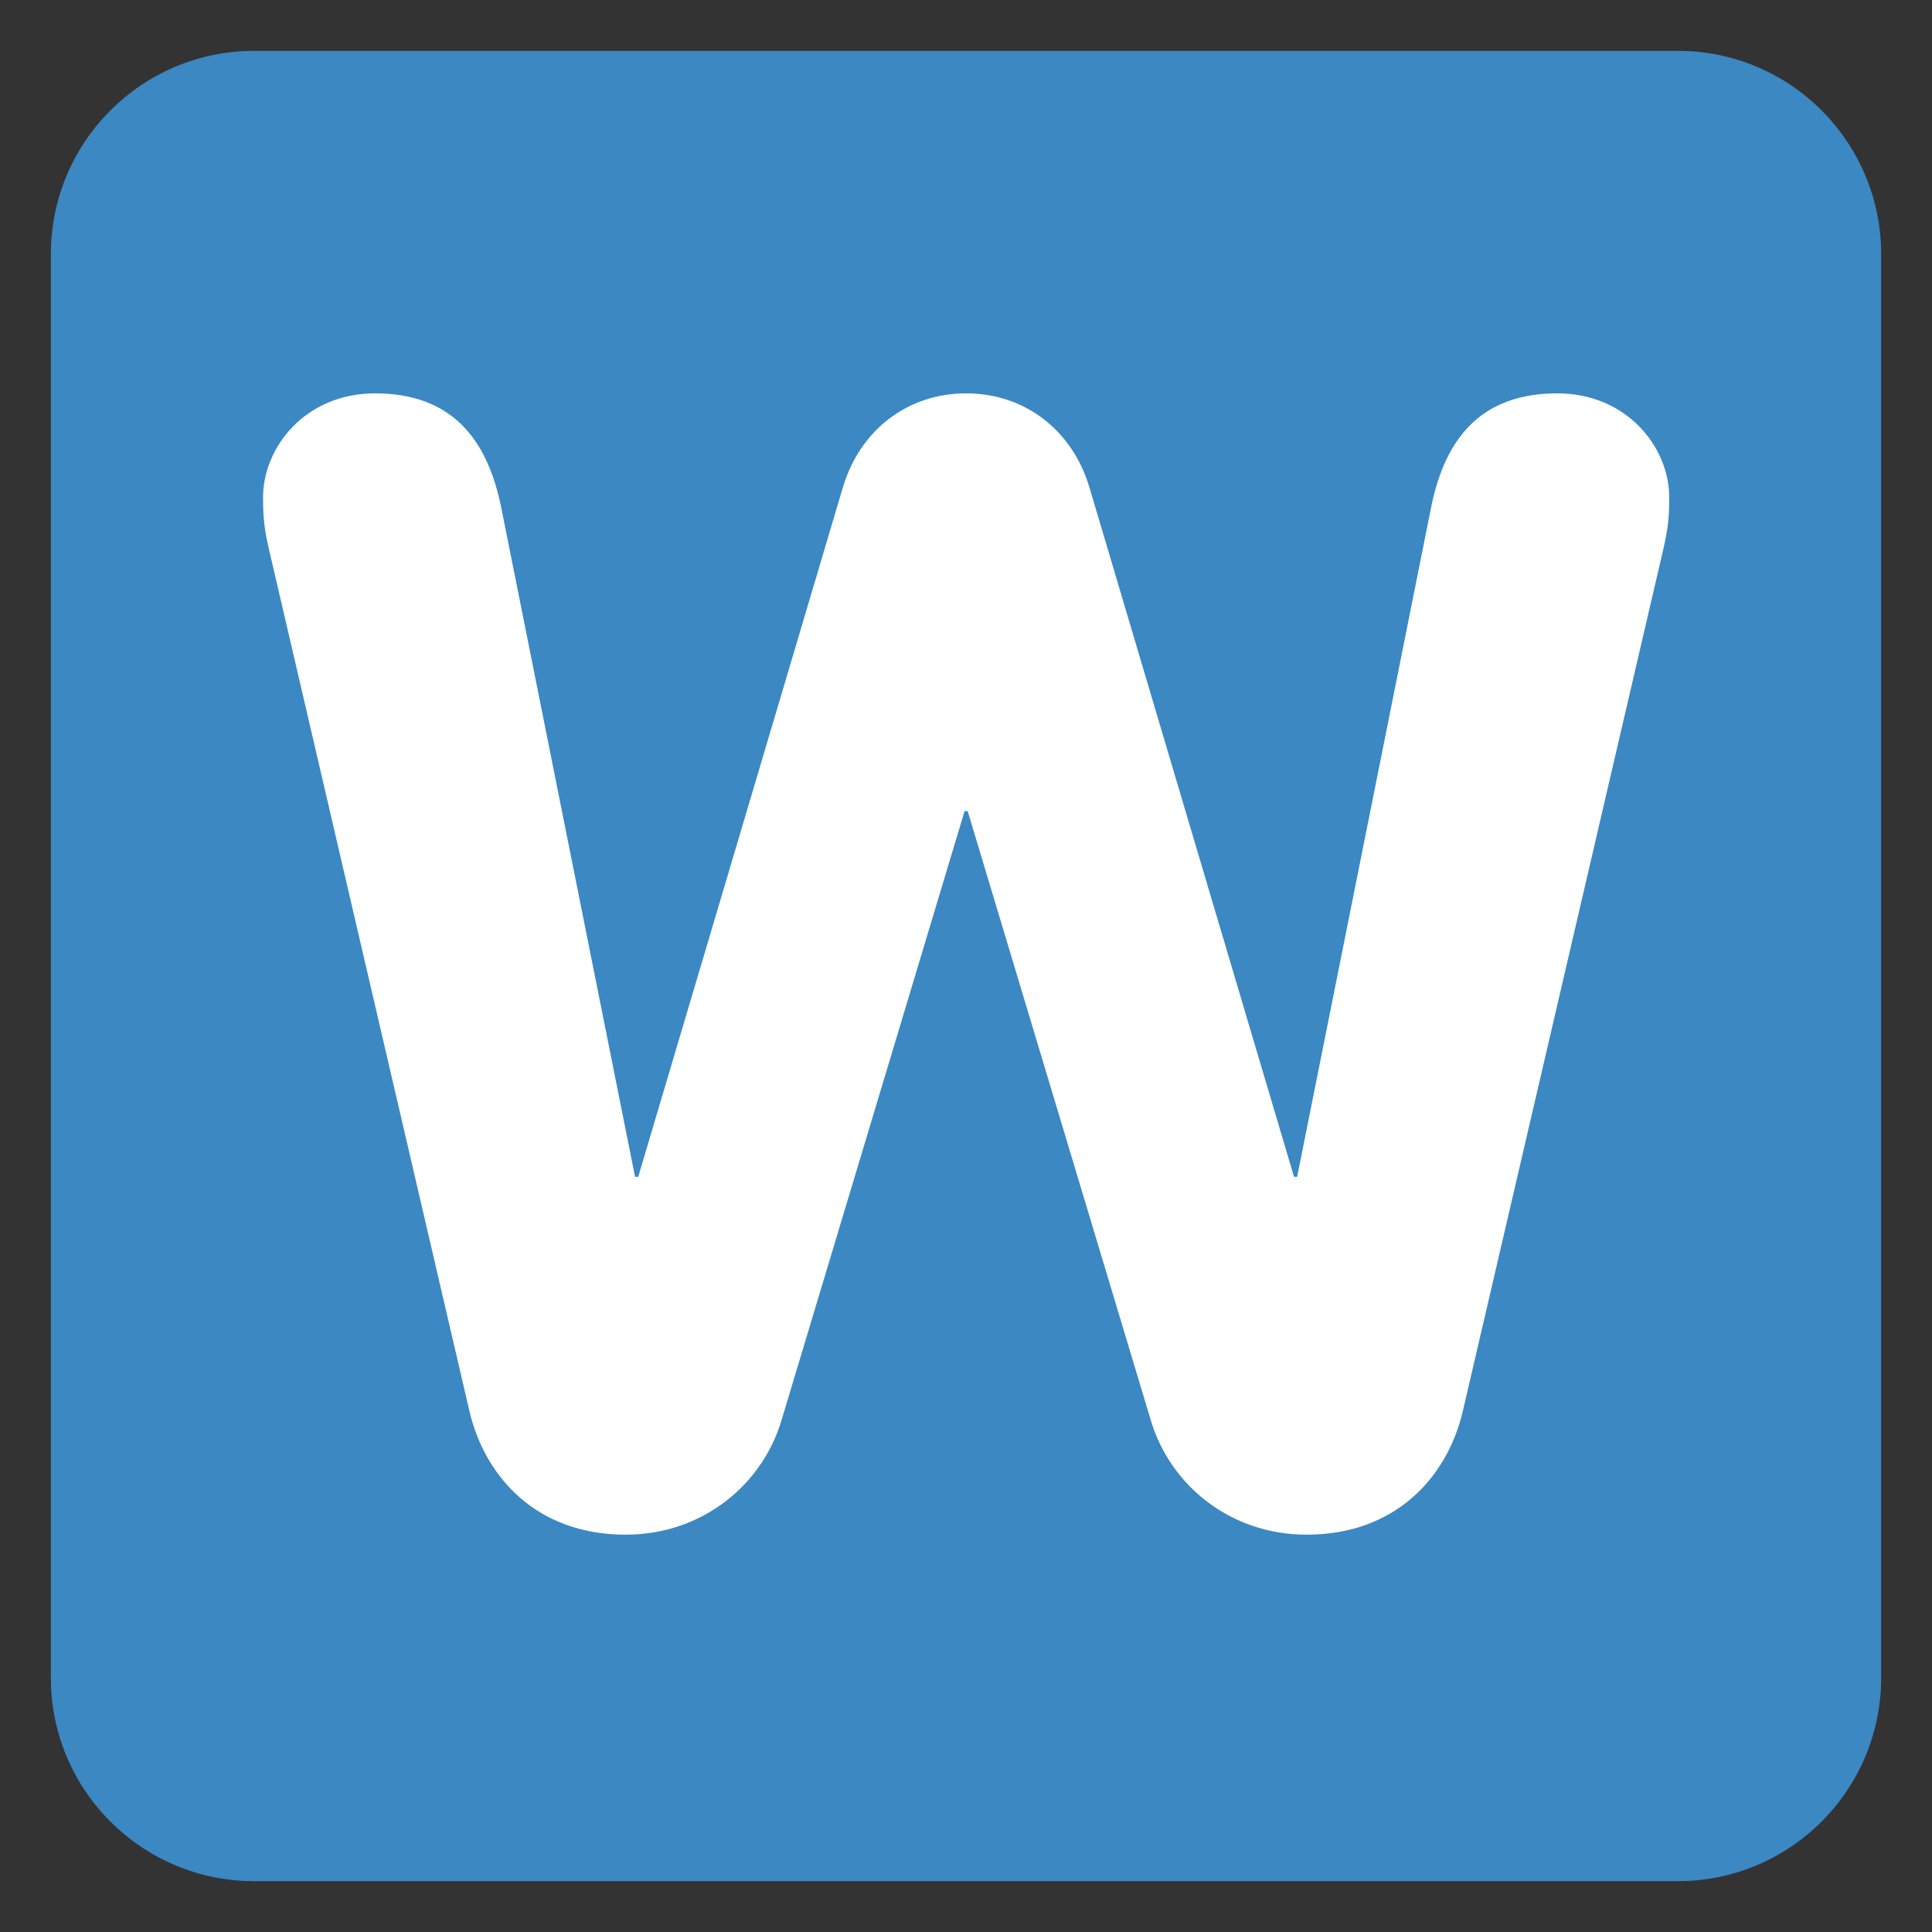 <?xml version="1.0" encoding="UTF-8" standalone="no"?>
<svg xmlns:dc="http://purl.org/dc/elements/1.1/" xmlns:cc="http://creativecommons.org/ns#" xmlns:rdf="http://www.w3.org/1999/02/22-rdf-syntax-ns#" xmlns:svg="http://www.w3.org/2000/svg" xmlns="http://www.w3.org/2000/svg" viewBox="0 0 47.5 47.5" style="enable-background:new 0 0 47.5 47.5;" xml:space="preserve" version="1.1" id="svg2"><rect x="0" y="0" width="47.5" height="47.5" fill="#333333" stroke="none"/><defs id="defs6"><clipPath id="clipPath16" clipPathUnits="userSpaceOnUse"><path id="path18" d="M 0,38 38,38 38,0 0,0 0,38 Z"/></clipPath></defs><g transform="matrix(1.25,0,0,-1.25,0,47.5)" id="g10"><g id="g12"><g clip-path="url(#clipPath16)" id="g14"><g transform="translate(37,5)" id="g20"><path id="path22" style="fill:#3b88c3;fill-opacity:1;fill-rule:nonzero;stroke:none" d="m 0,0 c 0,-2.209 -1.791,-4 -4,-4 l -28,0 c -2.209,0 -4,1.791 -4,4 l 0,28 c 0,2.209 1.791,4 4,4 l 28,0 c 2.209,0 4,-1.791 4,-4 L 0,0 Z"/></g><g transform="translate(5.298,27.162)" id="g24"><path id="path26" style="fill:#ffffff;fill-opacity:1;fill-rule:nonzero;stroke:none" d="m 0,0 c -0.093,0.403 -0.124,0.62 -0.124,1.054 0,0.992 0.837,2.047 2.201,2.047 1.488,0 2.202,-0.869 2.481,-2.233 l 2.635,-13.177 0.062,0 4.031,13.58 c 0.341,1.116 1.272,1.83 2.419,1.83 1.147,0 2.077,-0.714 2.419,-1.83 l 4.03,-13.58 0.061,0 2.637,13.177 c 0.277,1.364 0.992,2.233 2.481,2.233 1.363,0 2.201,-1.055 2.201,-2.047 C 27.534,0.62 27.502,0.403 27.409,0 l -3.938,-16.929 c -0.31,-1.303 -1.334,-2.418 -3.069,-2.418 -1.519,0 -2.698,0.992 -3.069,2.263 l -3.598,11.968 -0.061,0 -3.597,-11.968 c -0.372,-1.271 -1.551,-2.263 -3.07,-2.263 -1.736,0 -2.759,1.115 -3.069,2.418 L 0,0 Z"/></g></g></g></g>
	
	</svg>
